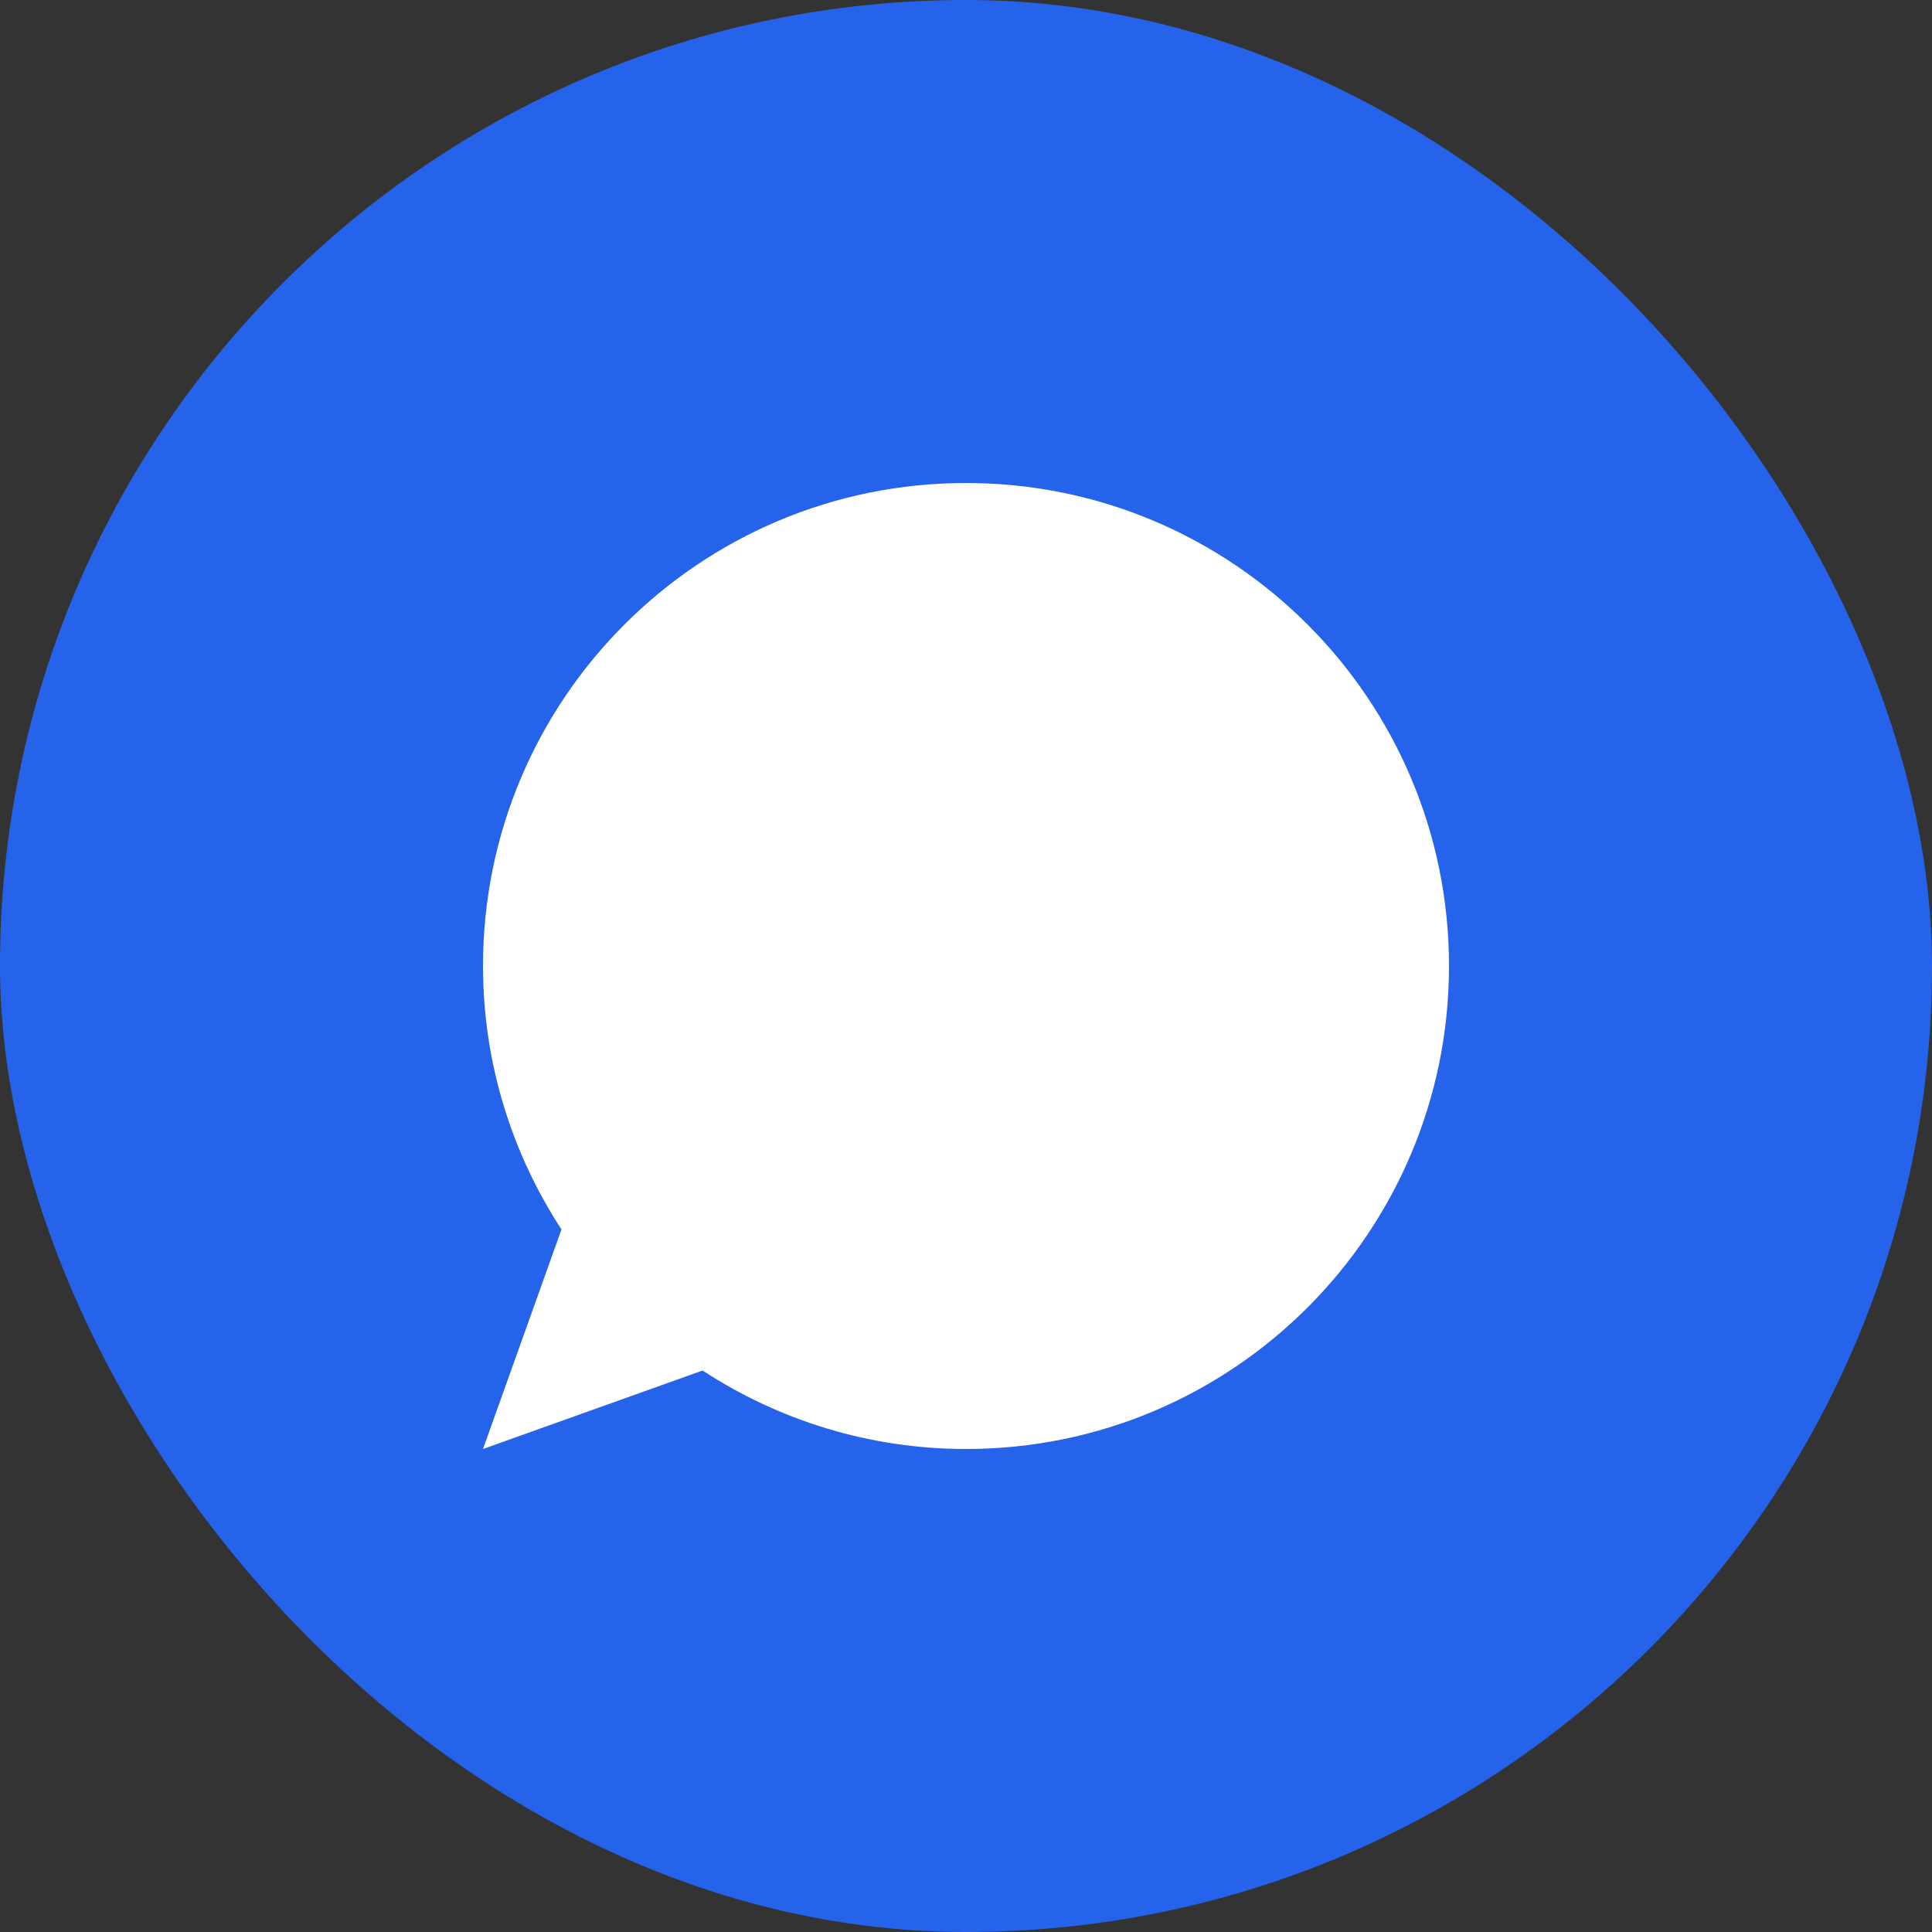 <?xml version="1.0" encoding="UTF-8"?>
<svg width="32" height="32" viewBox="0 0 32 32" fill="none" xmlns="http://www.w3.org/2000/svg">
  <rect x="0" y="0" width="32" height="32" fill="#333333" stroke="none"/>
  <rect width="32" height="32" rx="16" fill="#2563EB"/>
  <path d="M24 16C24 20.418 20.418 24 16 24C14.402 24 12.902 23.526 11.637 22.7L8 24L9.3 20.363C8.474 19.098 8 17.598 8 16C8 11.582 11.582 8 16 8C20.418 8 24 11.582 24 16Z" fill="white"/>
</svg> 